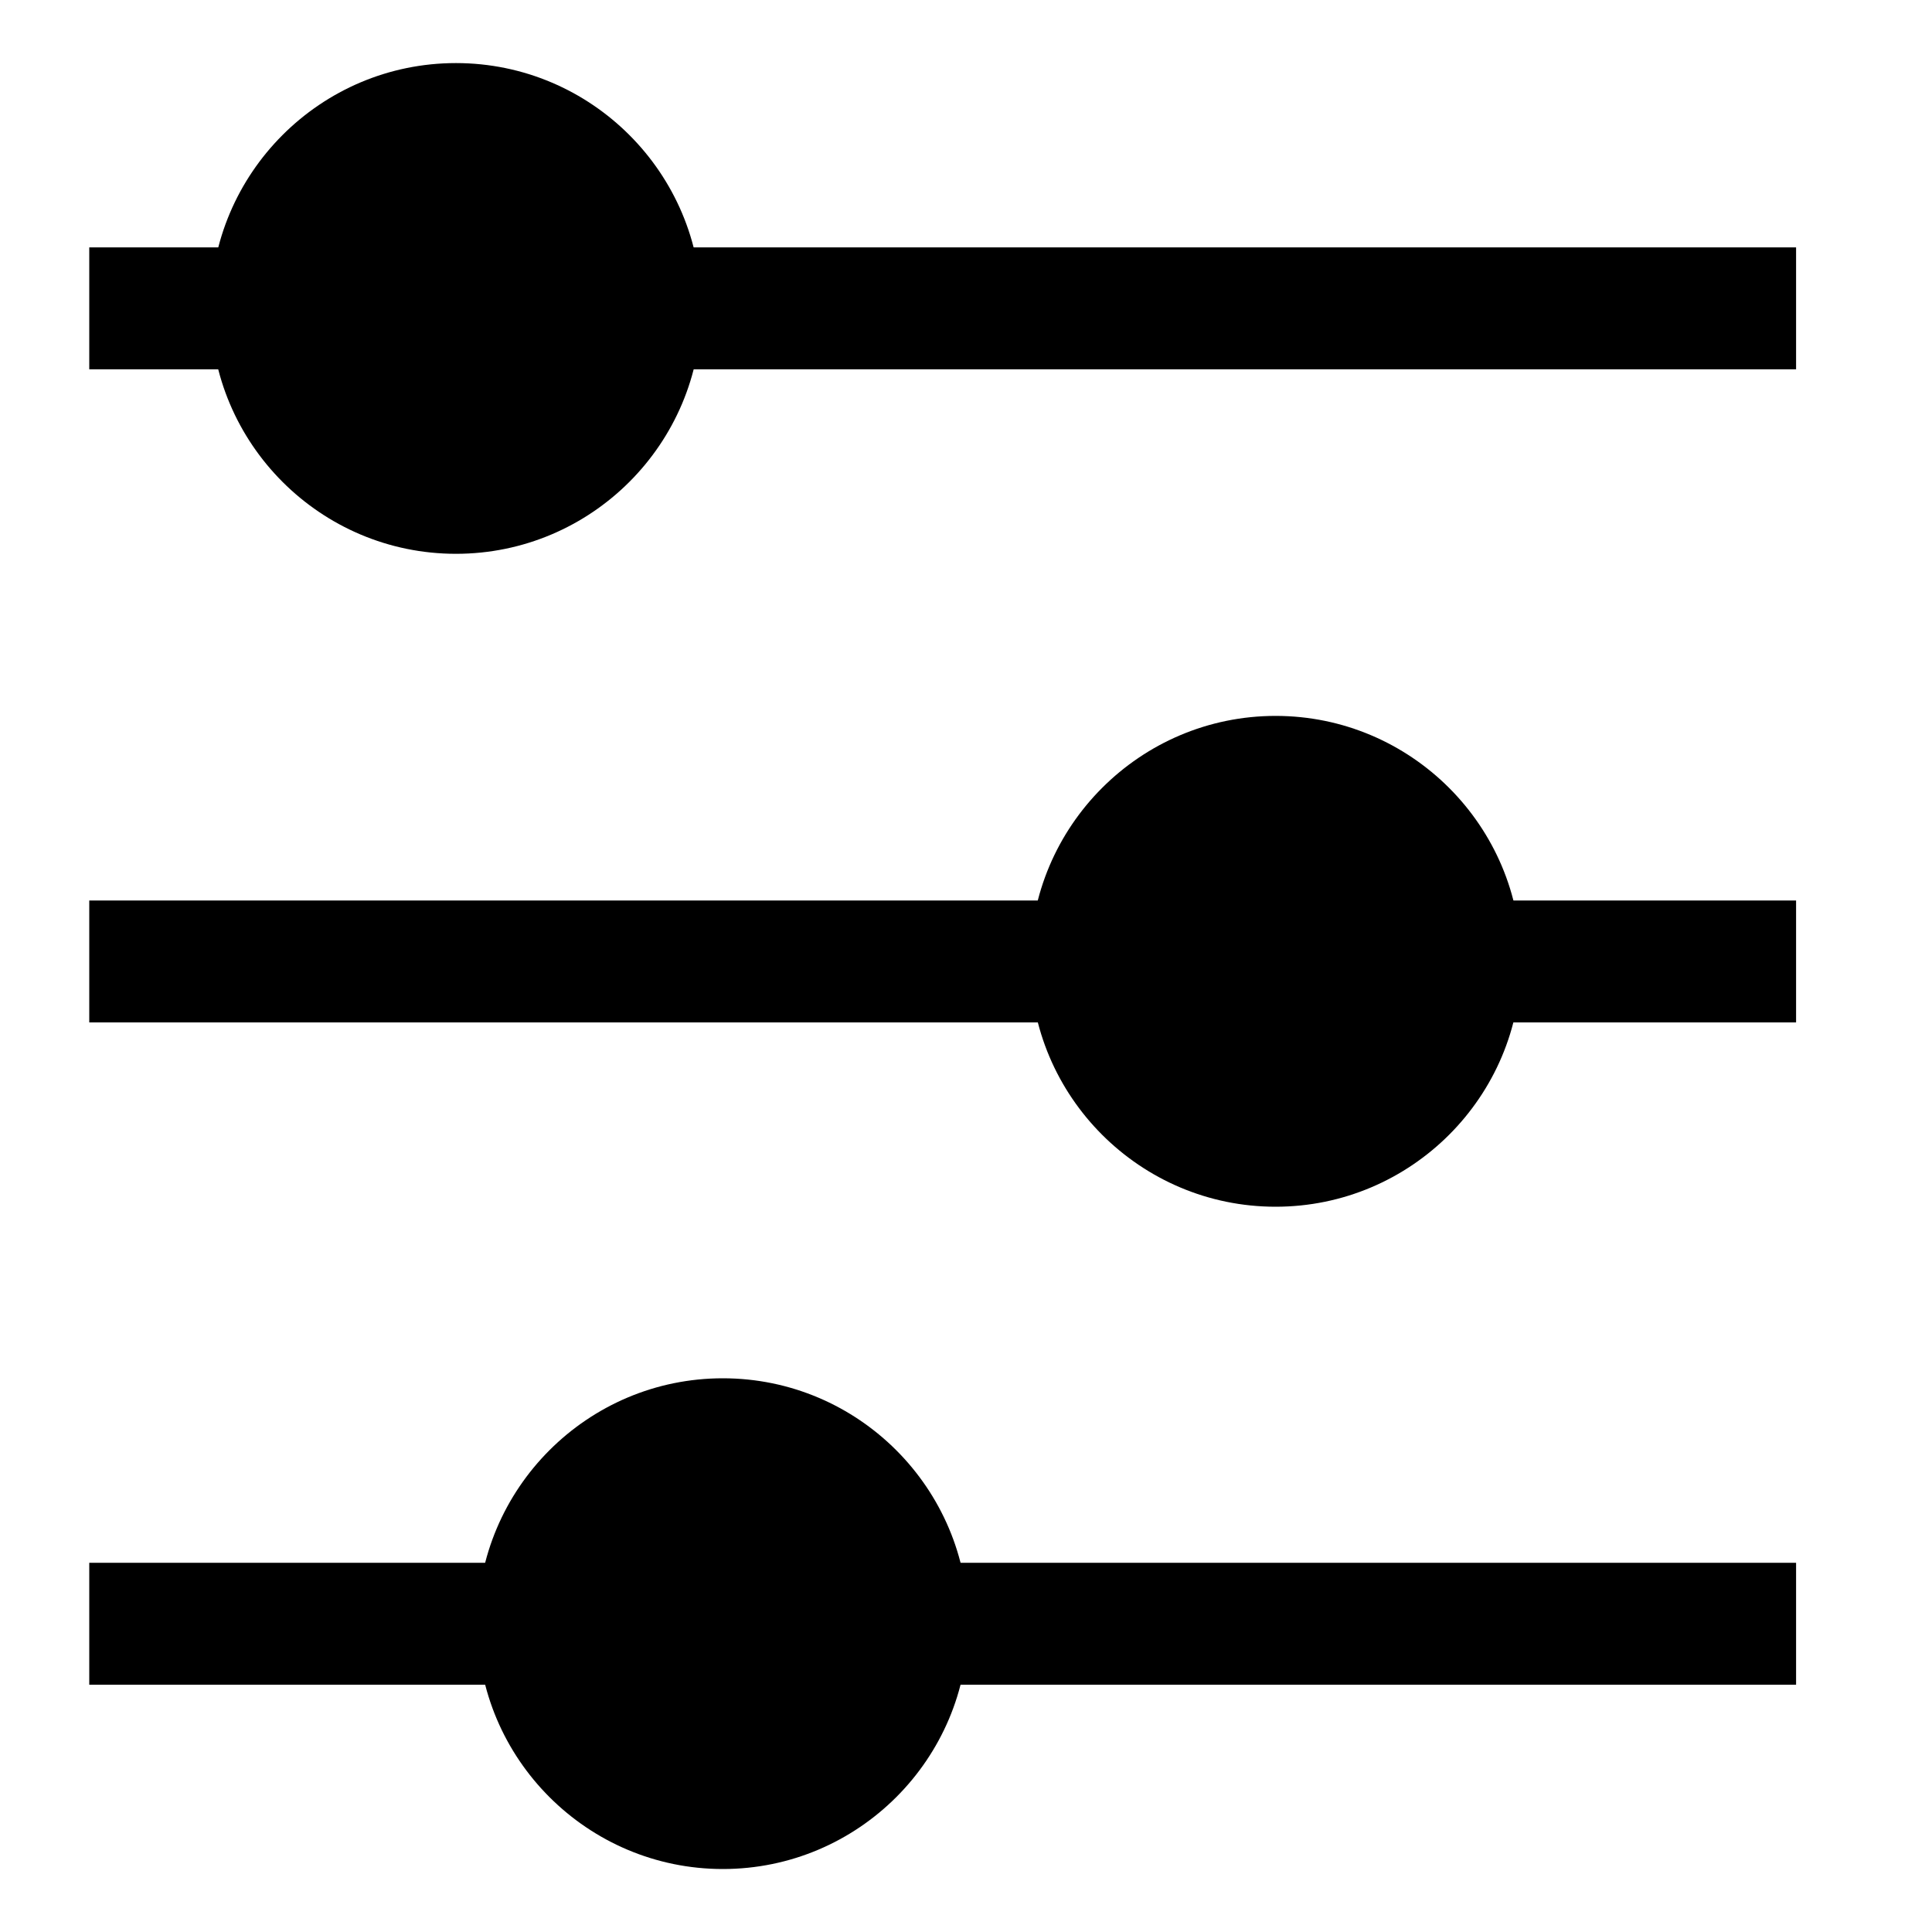 <?xml version="1.0" encoding="utf-8"?>
<!-- Generator: Adobe Illustrator 15.1.0, SVG Export Plug-In . SVG Version: 6.00 Build 0)  -->
<!DOCTYPE svg PUBLIC "-//W3C//DTD SVG 1.1//EN" "http://www.w3.org/Graphics/SVG/1.1/DTD/svg11.dtd">
<svg version="1.1" id="Layer_1" xmlns="http://www.w3.org/2000/svg" xmlns:xlink="http://www.w3.org/1999/xlink" x="0px" y="0px"
	 width="20px" height="20px" viewBox="0 0 20 20" enable-background="new 0 0 20 20" xml:space="preserve">
<g>
	<rect x="0.924" y="2.561" width="1.508" height="1.262"/>
</g>
<g>
	<rect x="7.021" y="2.561" width="11.572" height="1.262"/>
</g>
<g>
	<rect x="0.924" y="9.322" width="10.611" height="1.262"/>
</g>
<g>
	<rect x="15.305" y="9.322" width="3.288" height="1.262"/>
</g>
<g>
	<rect x="0.924" y="16.178" width="4.778" height="1.262"/>
</g>
<g>
	<rect x="9.248" y="16.178" width="9.345" height="1.262"/>
</g>
<g>
	<circle cx="4.72" cy="3.193" r="1.909"/>
	<path d="M4.72,5.733c-1.401,0-2.54-1.139-2.54-2.54c0-1.4,1.139-2.54,2.54-2.54c1.4,0,2.54,1.139,2.54,2.54
		C7.26,4.594,6.121,5.733,4.72,5.733z M4.72,1.915c-0.705,0-1.278,0.573-1.278,1.278S4.016,4.471,4.72,4.471
		s1.278-0.574,1.278-1.278S5.425,1.915,4.72,1.915z"/>
</g>
<g>
	<circle cx="7.483" cy="16.808" r="1.909"/>
	<path d="M7.483,19.348c-1.4,0-2.54-1.139-2.54-2.539c0-1.401,1.139-2.541,2.54-2.541c1.401,0,2.54,1.14,2.54,2.541
		C10.023,18.209,8.884,19.348,7.483,19.348z M7.483,15.529c-0.705,0-1.278,0.574-1.278,1.279c0,0.704,0.573,1.277,1.278,1.277
		s1.278-0.573,1.278-1.277C8.761,16.104,8.188,15.529,7.483,15.529z"/>
</g>
<g>
	<circle cx="13.205" cy="9.952" r="1.91"/>
	<path d="M13.205,12.492c-1.401,0-2.541-1.14-2.541-2.54c0-1.401,1.14-2.541,2.541-2.541s2.541,1.14,2.541,2.541
		C15.746,11.353,14.606,12.492,13.205,12.492z M13.205,8.673c-0.705,0-1.279,0.574-1.279,1.279s0.574,1.278,1.279,1.278
		s1.279-0.573,1.279-1.278S13.91,8.673,13.205,8.673z"/>
</g>
</svg>
